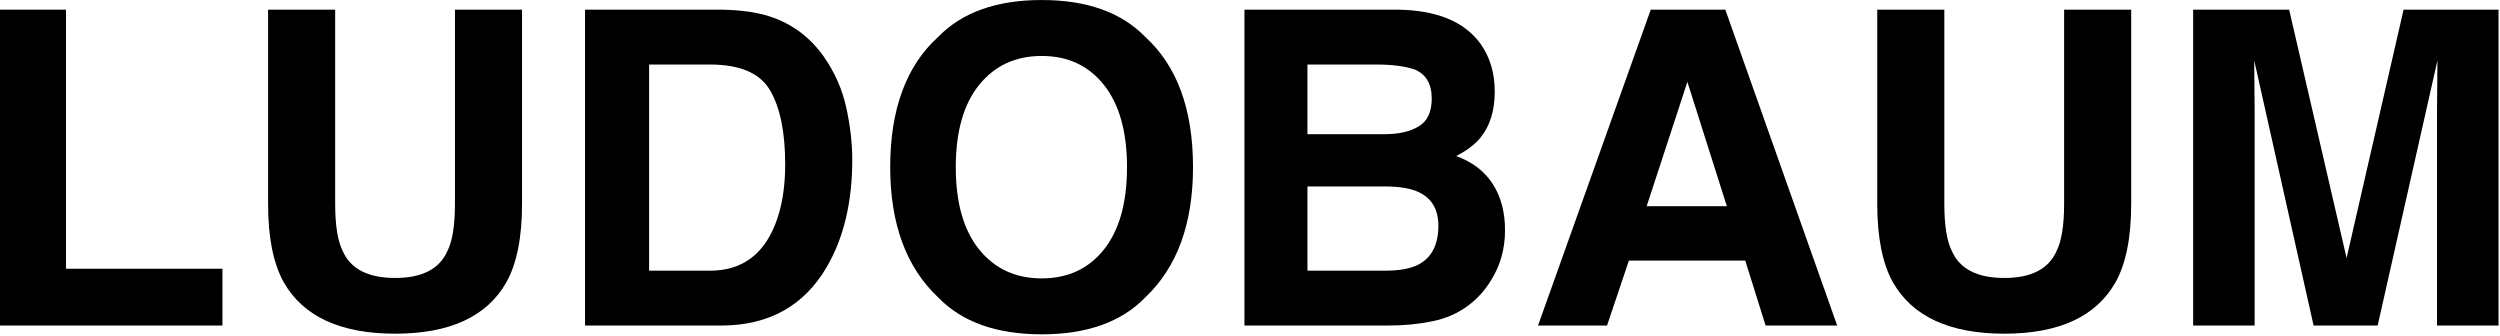 <svg width="100%" height="100%" viewBox="0 0 1519 204" version="1.1" xmlns="http://www.w3.org/2000/svg"><g><path d="M0,5.87l40.104,0l0,157.422l95.052,0l0,34.505l-135.156,0l0,-191.927Z"/><path d="M162.891,5.87l40.755,0l-0,117.969c-0,13.195 1.562,22.83 4.687,28.906c4.861,10.764 15.452,16.146 31.771,16.146c16.233,0 26.78,-5.382 31.641,-16.146c3.125,-6.076 4.687,-15.711 4.687,-28.906l0,-117.969l40.756,0l-0,117.969c-0,20.399 -3.169,36.285 -9.506,47.656c-11.805,20.834 -34.331,31.25 -67.578,31.25c-33.246,0 -55.816,-10.416 -67.708,-31.25c-6.337,-11.371 -9.505,-27.257 -9.505,-47.656l-0,-117.969Z"/><path d="M394.401,39.204l0,125.26l36.979,0c18.924,0 32.118,-9.331 39.584,-27.995c4.079,-10.243 6.119,-22.439 6.119,-36.588c0,-19.531 -3.06,-34.527 -9.179,-44.987c-6.12,-10.46 -18.295,-15.69 -36.524,-15.69l-36.979,-0Zm43.75,-33.334c11.892,0.174 21.788,1.563 29.688,4.167c13.454,4.427 24.349,12.543 32.682,24.349c6.684,9.549 11.241,19.878 13.672,30.99c2.43,11.111 3.646,21.701 3.646,31.77c-0,25.521 -5.122,47.136 -15.365,64.844c-13.889,23.872 -35.33,35.807 -64.323,35.807l-82.682,0l-0,-191.927l82.682,0Z" /><path d="M632.943,169.152c15.885,-0 28.494,-5.86 37.825,-17.578c9.332,-11.719 13.998,-28.386 13.998,-50c-0,-21.528 -4.666,-38.173 -13.998,-49.935c-9.331,-11.763 -21.94,-17.644 -37.825,-17.644c-15.886,0 -28.559,5.86 -38.021,17.579c-9.462,11.718 -14.193,28.385 -14.193,50c0,21.614 4.731,38.281 14.193,50c9.462,11.718 22.135,17.578 38.021,17.578Zm91.927,-67.578c-0,34.461 -9.679,60.85 -29.037,79.166c-14.496,14.931 -35.46,22.396 -62.89,22.396c-27.431,0 -48.394,-7.465 -62.891,-22.396c-19.444,-18.316 -29.167,-44.705 -29.167,-79.166c0,-35.157 9.723,-61.546 29.167,-79.167c14.497,-14.931 35.46,-22.396 62.891,-22.396c27.43,0 48.394,7.465 62.89,22.396c19.358,17.621 29.037,44.01 29.037,79.167Z" /><path d="M794.401,39.204l0,42.317l47.135,0c8.421,0 15.257,-1.584 20.508,-4.752c5.252,-3.169 7.878,-8.789 7.878,-16.862c-0,-8.941 -3.472,-14.844 -10.417,-17.708c-5.989,-1.997 -13.628,-2.995 -22.916,-2.995l-42.188,-0Zm0,74.088l0,51.172l47.135,0c8.421,0 14.974,-1.128 19.662,-3.385c8.507,-4.167 12.76,-12.153 12.76,-23.959c0,-9.982 -4.123,-16.84 -12.369,-20.573c-4.601,-2.083 -11.068,-3.168 -19.401,-3.255l-47.787,0Zm54.948,-107.422c23.524,0.348 40.191,7.162 50,20.443c5.903,8.16 8.854,17.925 8.854,29.297c0,11.719 -2.951,21.137 -8.854,28.255c-3.299,3.993 -8.16,7.639 -14.583,10.938c9.809,3.559 17.209,9.201 22.2,16.927c4.991,7.725 7.487,17.1 7.487,28.125c0,11.371 -2.864,21.571 -8.594,30.599c-3.645,5.989 -8.203,11.024 -13.671,15.104c-6.164,4.687 -13.434,7.899 -21.81,9.635c-8.377,1.736 -17.47,2.604 -27.279,2.604l-86.979,0l-0,-191.927l93.229,0Z"/><path d="M1000.52,125.271l48.698,0l-23.959,-75.52l-24.739,75.52Zm2.474,-119.401l45.312,0l67.969,191.927l-43.49,0l-12.369,-39.453l-70.703,0l-13.282,39.453l-41.927,0l68.49,-191.927Z" /><path d="M1140.62,5.87l40.755,0l0,117.969c0,13.195 1.563,22.83 4.688,28.906c4.861,10.764 15.451,16.146 31.771,16.146c16.232,0 26.779,-5.382 31.64,-16.146c3.125,-6.076 4.688,-15.711 4.688,-28.906l-0,-117.969l40.755,0l-0,117.969c-0,20.399 -3.169,36.285 -9.505,47.656c-11.806,20.834 -34.332,31.25 -67.578,31.25c-33.247,0 -55.816,-10.416 -67.709,-31.25c-6.337,-11.371 -9.505,-27.257 -9.505,-47.656l0,-117.969Z" /><path d="M1460.42,5.87l57.682,0l-0,191.927l-37.37,0l0,-129.817c0,-3.733 0.044,-8.963 0.13,-15.69c0.087,-6.728 0.131,-11.914 0.131,-15.56l-36.329,161.067l-38.932,0l-36.068,-161.067c0,3.646 0.044,8.832 0.131,15.56c0.086,6.727 0.13,11.957 0.13,15.69l-0,129.817l-37.37,0l0,-191.927l58.333,0l34.896,150.912l34.636,-150.912Z" /></g></svg>